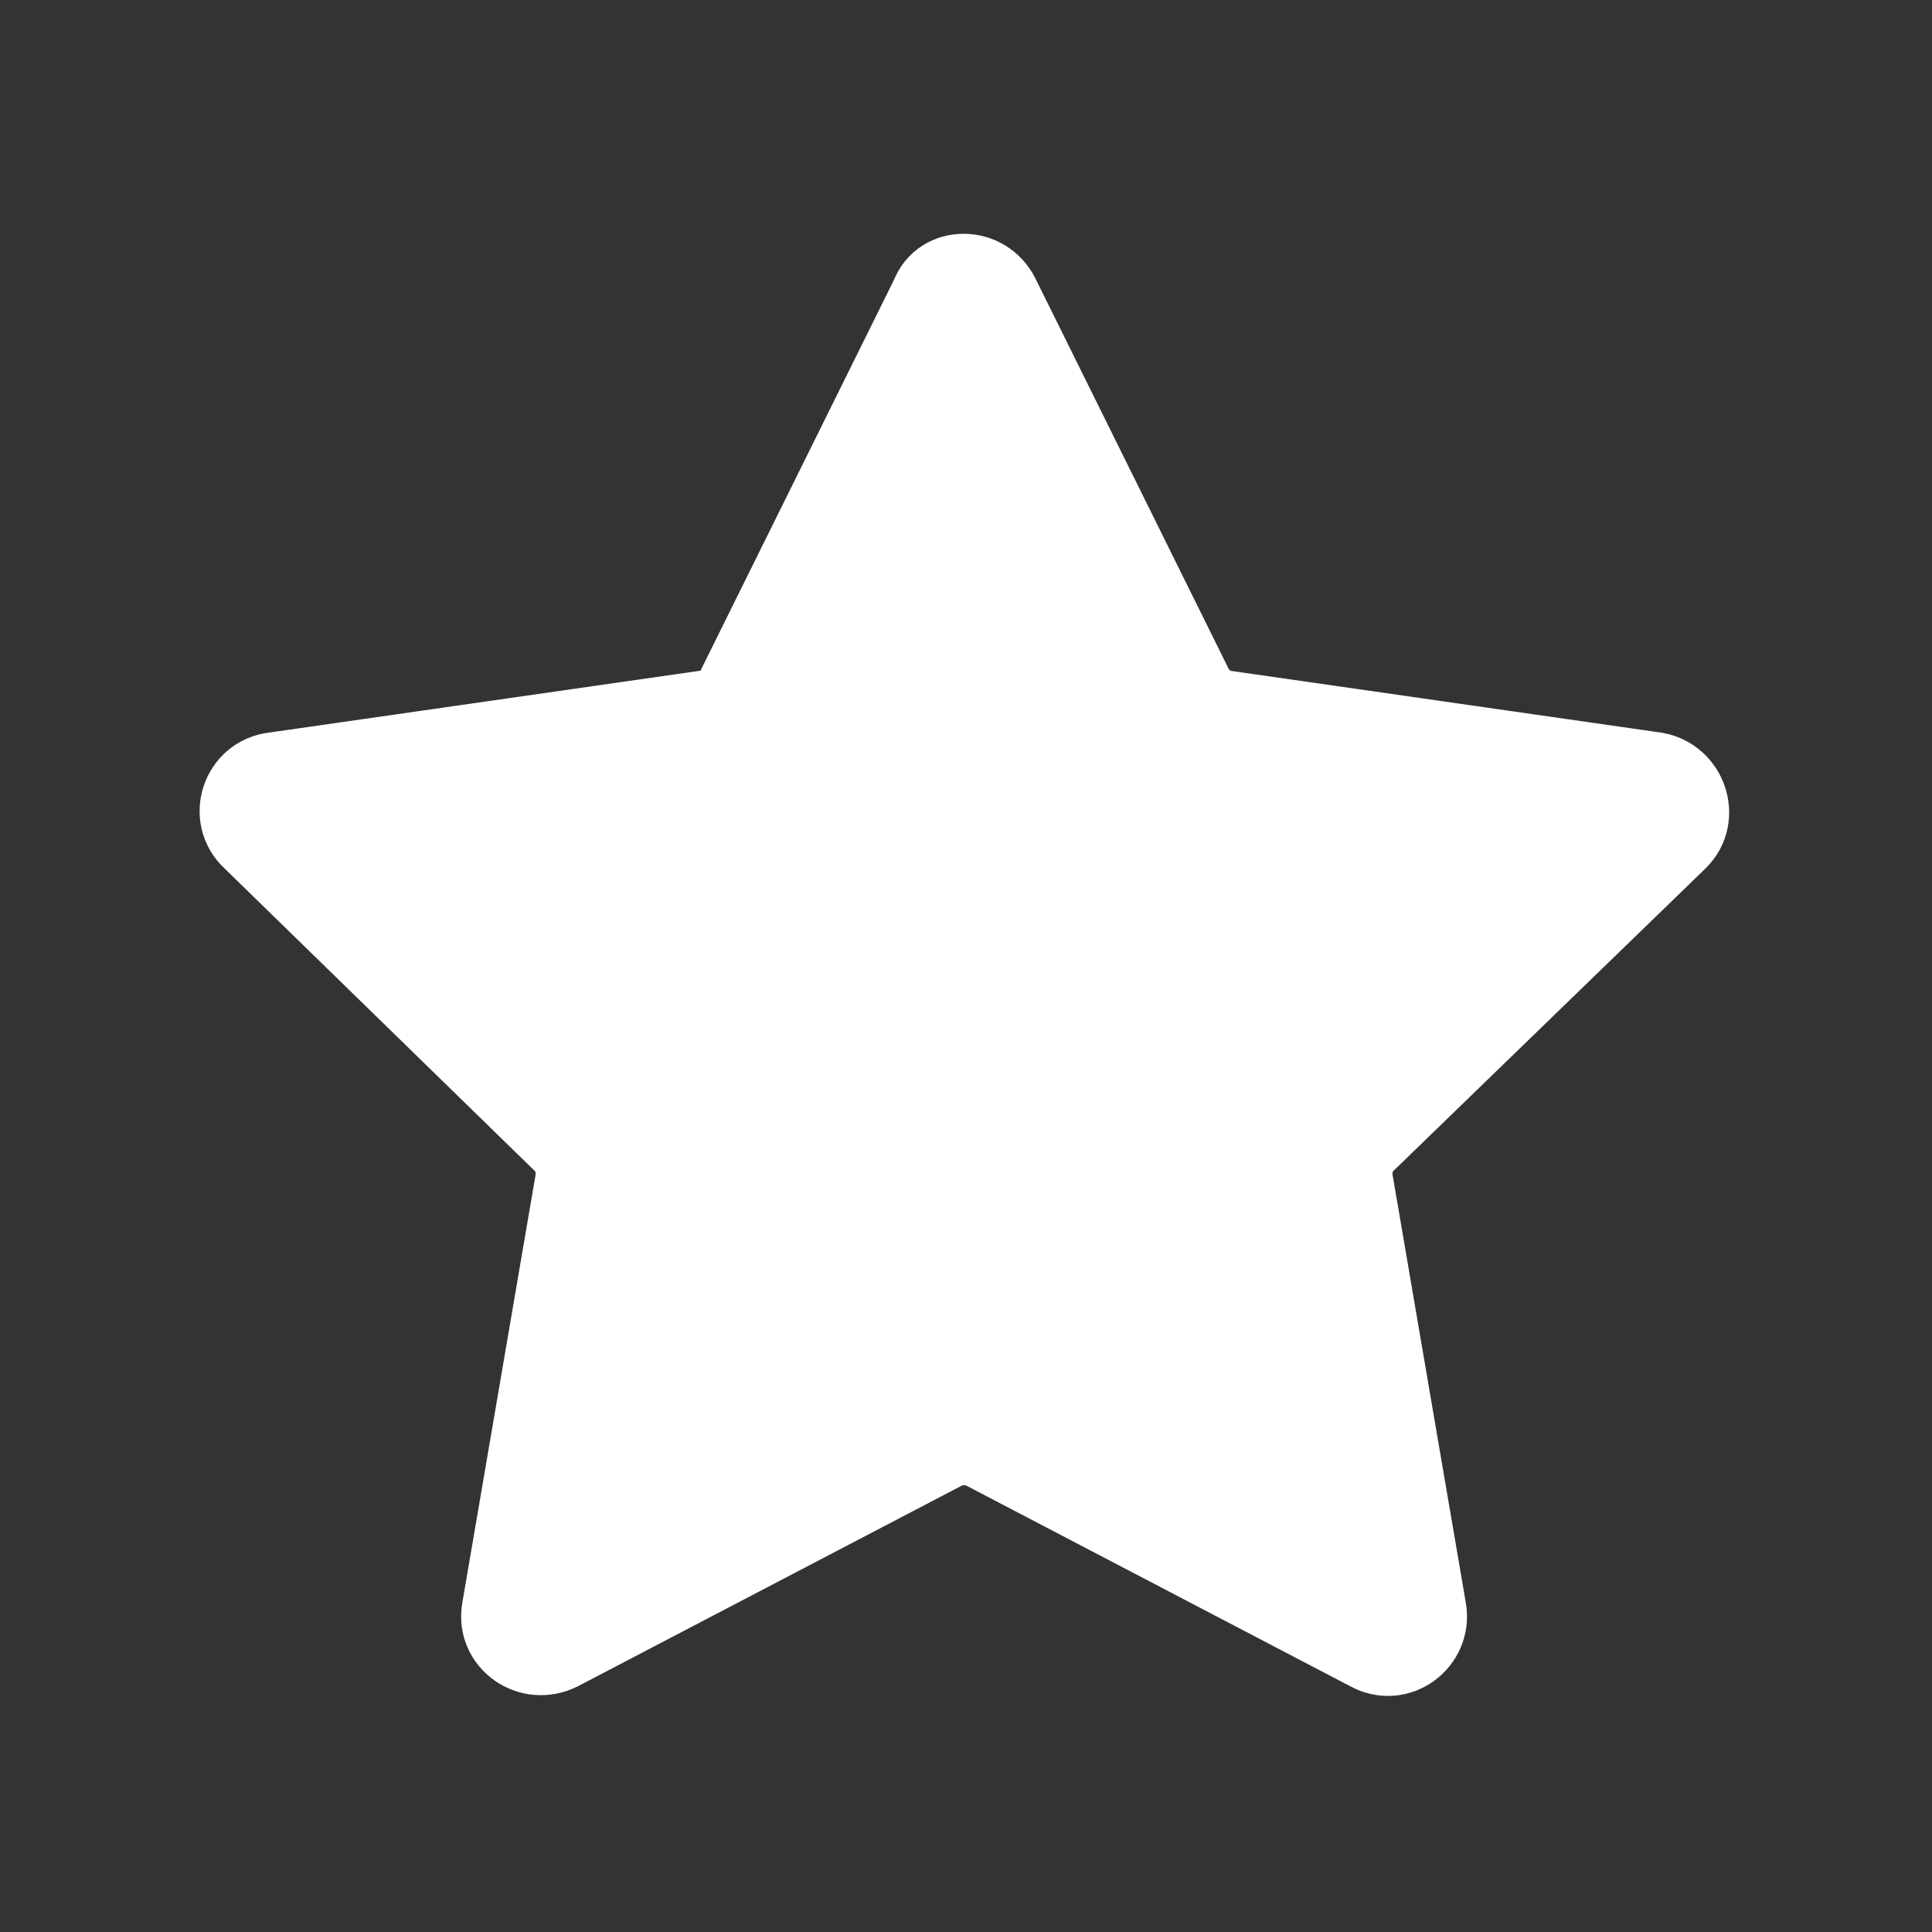 <?xml version="1.0" encoding="utf-8"?>
<!-- Generator: Adobe Illustrator 27.9.0, SVG Export Plug-In . SVG Version: 6.00 Build 0)  -->
<svg version="1.1" id="Layer_1" xmlns="http://www.w3.org/2000/svg" xmlns:xlink="http://www.w3.org/1999/xlink" x="0px" y="0px"
	 viewBox="0 0 100 100" style="enable-background:new 0 0 100 100;" xml:space="preserve">
<rect x="0" y="0" width="100" height="100" fill="#333333" stroke="none"/>
<style type="text/css">
	.st0{fill:#FFFFFF;stroke:#FFFFFF;stroke-width:4;stroke-miterlimit:10;}
</style>
<path class="st0" d="M51.8,15.3l10,20.2c0.3,0.6,0.9,1.1,1.6,1.2l22.3,3.2c1.7,0.3,2.4,2.4,1.2,3.6L70.7,59.2
	c-0.5,0.5-0.7,1.2-0.6,1.9l3.8,22.2c0.3,1.7-1.5,3.1-3.1,2.2L50.9,75.1c-0.6-0.3-1.4-0.3-2,0L29,85.5c-1.6,0.8-3.4-0.5-3.1-2.2
	l3.8-22.2c0.1-0.7-0.1-1.4-0.6-1.9L13,43.5c-1.3-1.2-0.6-3.4,1.2-3.6l22.3-3.2c0.7-0.1,1.3-0.5,1.6-1.2l10-20.2
	C48.7,13.7,51,13.7,51.8,15.3z"/>
</svg>
